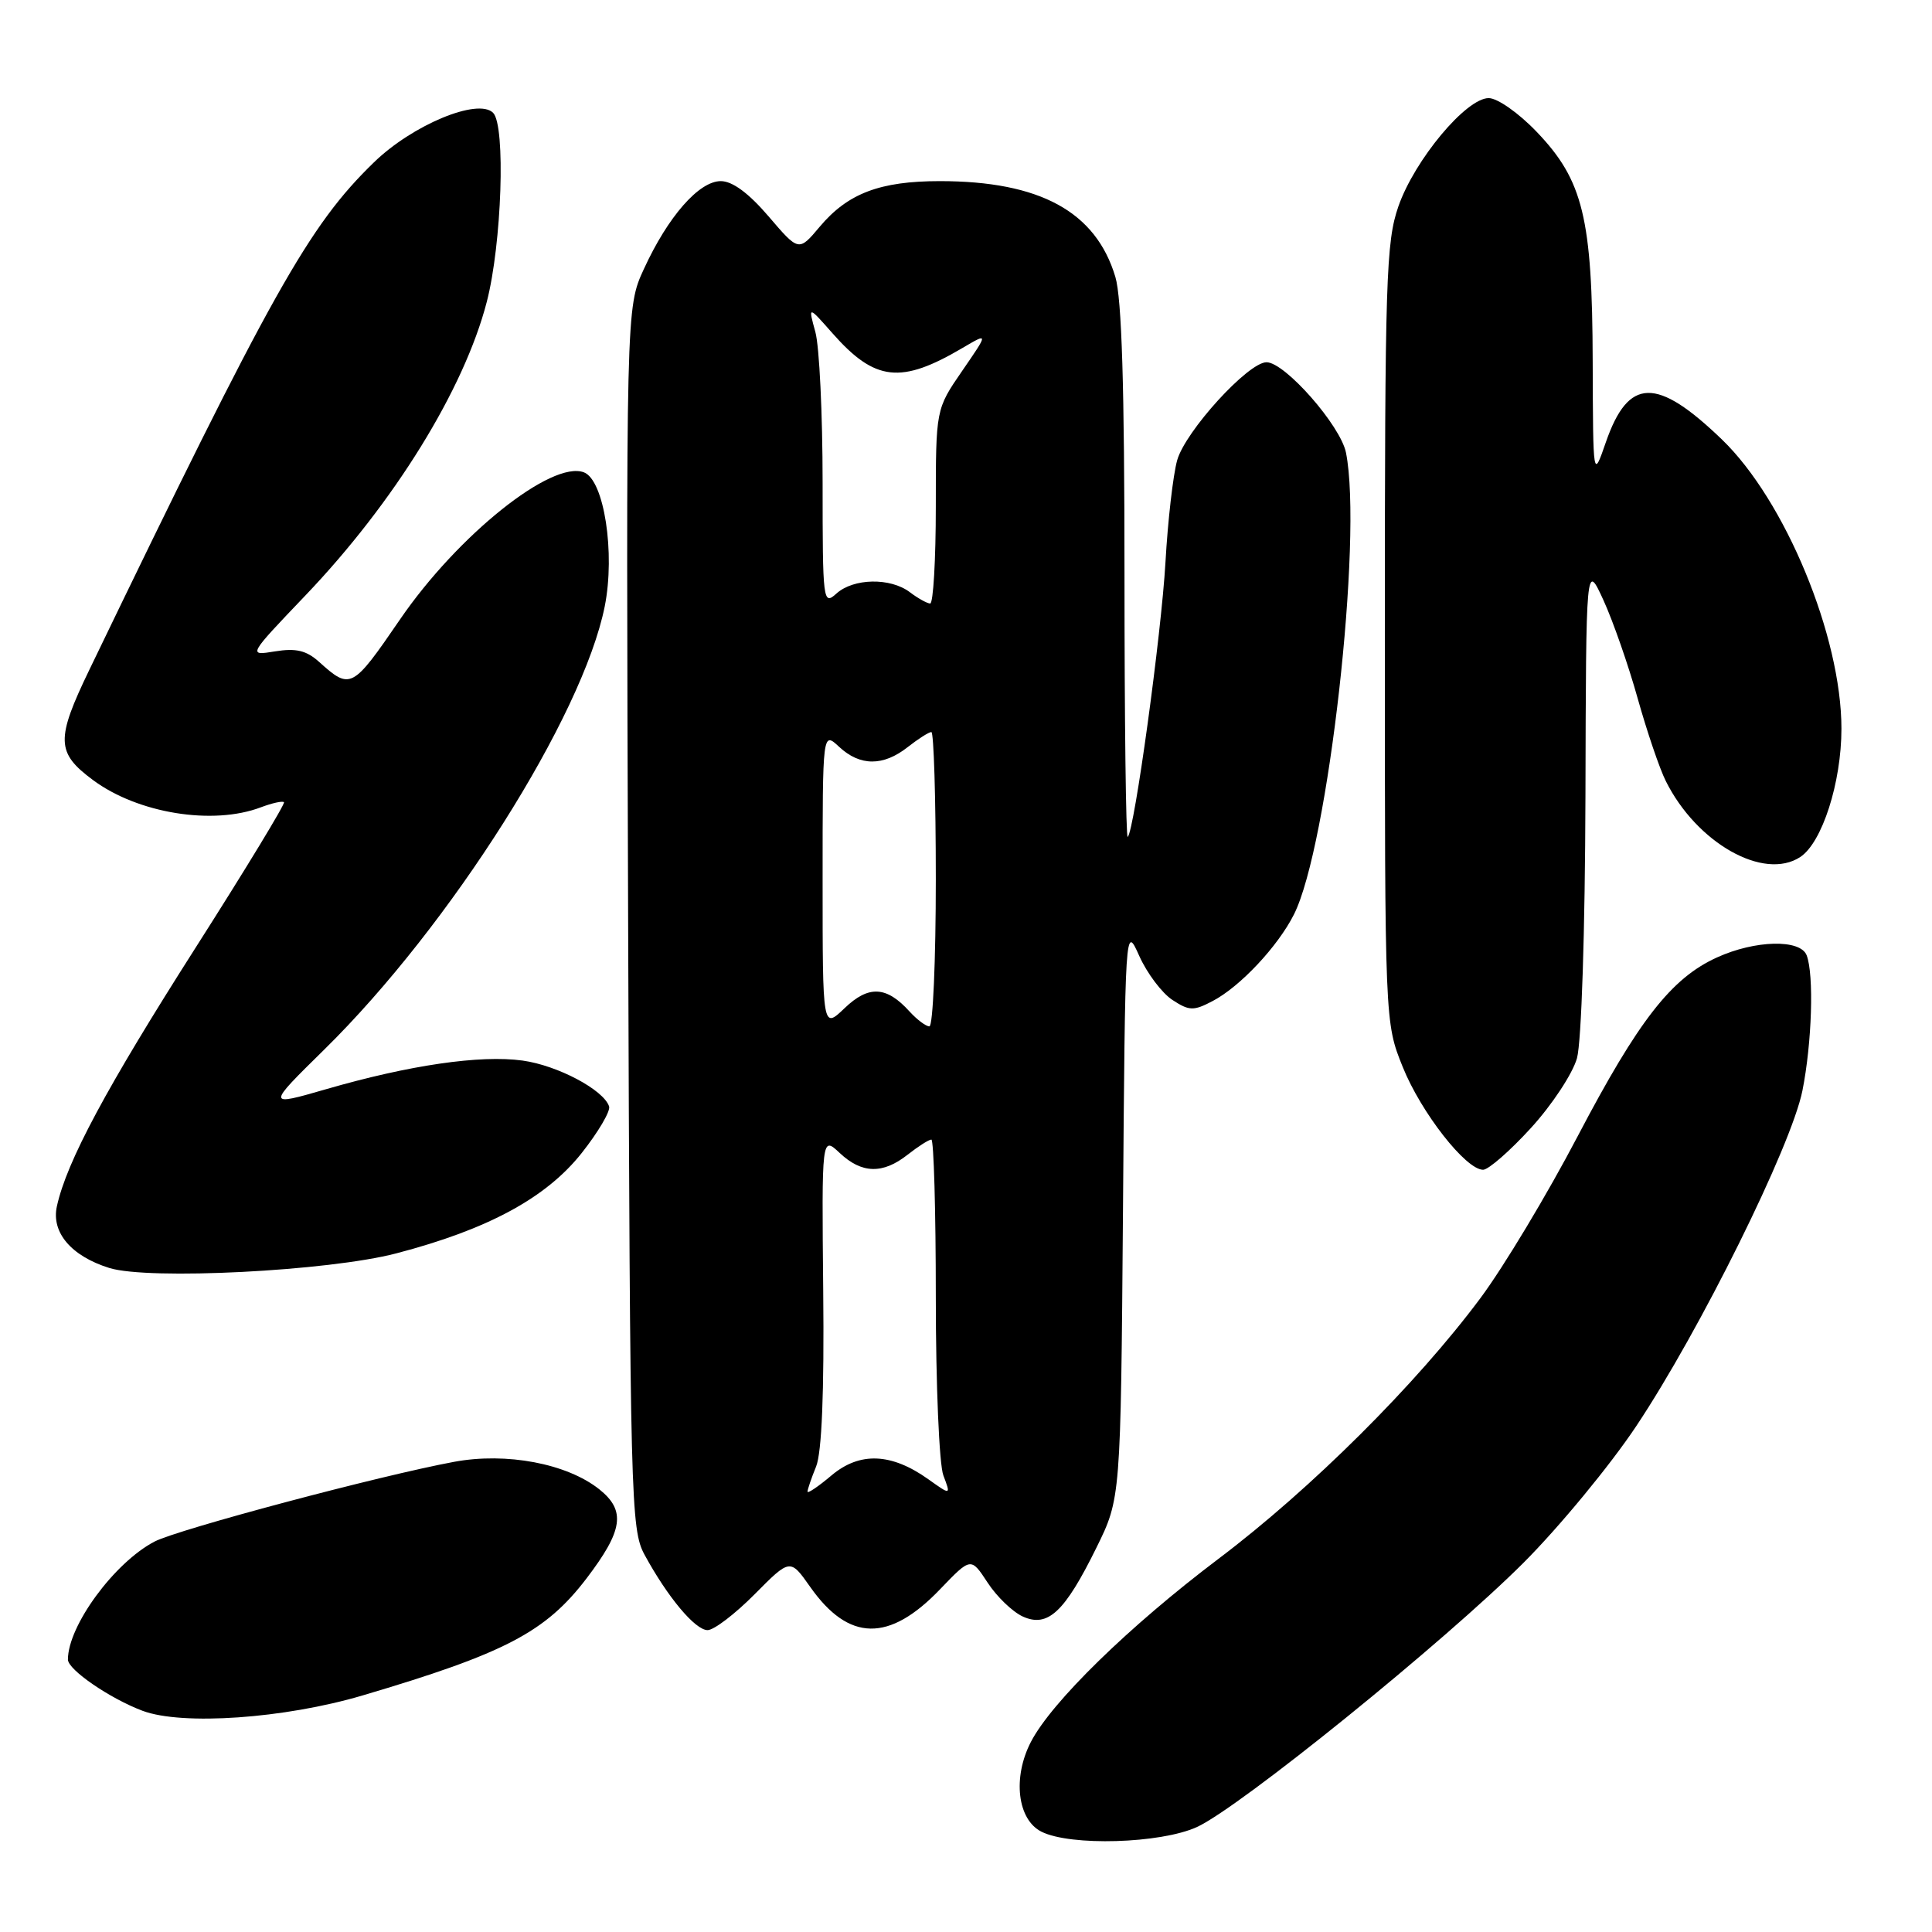 <?xml version="1.0" encoding="UTF-8" standalone="no"?>
<!DOCTYPE svg PUBLIC "-//W3C//DTD SVG 1.1//EN" "http://www.w3.org/Graphics/SVG/1.1/DTD/svg11.dtd" >
<svg xmlns="http://www.w3.org/2000/svg" xmlns:xlink="http://www.w3.org/1999/xlink" version="1.1" viewBox="0 0 256 256">
 <g >
 <path fill="currentColor"
d=" M 158.58 242.10 C 164.21 239.55 191.43 217.52 201.89 207.06 C 206.62 202.32 213.34 194.18 216.81 188.97 C 225.24 176.33 237.35 151.87 238.83 144.52 C 240.09 138.22 240.38 129.15 239.39 126.58 C 238.56 124.42 232.56 124.56 227.50 126.87 C 221.45 129.62 217.11 135.20 209.06 150.54 C 205.04 158.22 199.24 167.88 196.17 172.00 C 187.70 183.38 173.74 197.28 161.47 206.54 C 149.58 215.52 139.34 225.52 136.60 230.81 C 134.15 235.54 134.81 241.11 138.00 242.71 C 141.84 244.64 153.76 244.29 158.58 242.10 Z  M 48.03 224.66 C 66.93 219.07 72.28 216.27 77.71 209.16 C 82.57 202.78 82.95 200.17 79.41 197.34 C 75.12 193.93 67.11 192.41 60.17 193.70 C 50.38 195.51 23.57 202.65 20.47 204.27 C 15.15 207.05 9.00 215.43 9.00 219.90 C 9.00 221.25 14.56 225.06 18.89 226.69 C 24.15 228.66 37.68 227.72 48.03 224.66 Z  M 99.99 211.25 C 104.70 206.50 104.70 206.50 107.36 210.28 C 112.47 217.54 117.82 217.63 124.57 210.58 C 128.65 206.33 128.65 206.33 130.86 209.70 C 132.07 211.56 134.17 213.58 135.53 214.20 C 138.84 215.70 141.08 213.61 145.27 205.10 C 148.50 198.55 148.50 198.55 148.80 160.52 C 149.09 122.50 149.09 122.50 150.96 126.67 C 151.99 128.97 153.96 131.58 155.34 132.49 C 157.58 133.96 158.15 133.97 160.67 132.65 C 164.31 130.75 169.31 125.42 171.45 121.18 C 176.00 112.16 180.60 71.27 178.35 59.98 C 177.63 56.39 170.26 48.00 167.82 48.00 C 165.39 48.00 157.06 57.14 155.98 60.99 C 155.44 62.92 154.74 69.00 154.43 74.50 C 153.88 84.10 150.32 110.01 149.43 110.90 C 149.19 111.14 149.00 95.45 149.00 76.03 C 149.00 51.28 148.64 39.52 147.79 36.69 C 145.20 28.04 137.79 24.00 124.53 24.00 C 116.60 24.00 112.34 25.62 108.62 30.04 C 105.84 33.35 105.84 33.35 101.84 28.67 C 99.20 25.59 97.05 24.00 95.51 24.00 C 92.62 24.00 88.51 28.69 85.32 35.64 C 82.95 40.78 82.95 40.78 83.23 121.64 C 83.49 198.87 83.59 202.66 85.40 206.00 C 88.44 211.60 92.11 216.00 93.76 216.00 C 94.60 216.00 97.40 213.86 99.99 211.25 Z  M 52.50 166.08 C 64.67 162.90 72.38 158.72 77.08 152.78 C 79.28 150.00 80.91 147.22 80.71 146.61 C 79.99 144.41 73.88 141.17 69.24 140.53 C 63.63 139.76 54.25 141.13 43.26 144.31 C 35.30 146.61 35.30 146.61 42.98 139.06 C 59.68 122.64 77.20 94.94 80.13 80.35 C 81.54 73.27 80.05 63.62 77.38 62.59 C 73.11 60.95 60.65 70.91 52.99 82.10 C 46.68 91.31 46.43 91.44 42.29 87.71 C 40.60 86.19 39.23 85.86 36.45 86.31 C 32.83 86.90 32.83 86.90 40.46 78.91 C 52.22 66.60 61.50 51.59 64.50 40.00 C 66.49 32.32 67.02 16.64 65.34 14.95 C 63.34 12.94 54.64 16.55 49.53 21.53 C 40.91 29.90 36.04 38.59 11.84 88.75 C 7.38 97.99 7.44 99.74 12.32 103.36 C 18.27 107.78 28.21 109.39 34.57 106.97 C 36.06 106.41 37.44 106.10 37.63 106.30 C 37.82 106.49 32.55 115.17 25.92 125.57 C 14.08 144.15 8.84 153.91 7.54 159.83 C 6.77 163.30 9.43 166.43 14.47 168.01 C 19.67 169.64 43.52 168.43 52.50 166.08 Z  M 202.86 149.46 C 205.65 146.41 208.39 142.25 208.96 140.21 C 209.55 138.07 210.03 123.40 210.08 105.50 C 210.16 74.50 210.16 74.50 212.47 79.54 C 213.74 82.32 215.78 88.17 217.00 92.54 C 218.23 96.92 219.90 101.85 220.73 103.50 C 224.83 111.72 233.71 116.73 238.54 113.56 C 241.44 111.66 244.00 103.69 244.00 96.55 C 244.00 84.33 236.55 66.31 228.16 58.23 C 219.52 49.91 215.78 49.99 212.79 58.58 C 211.09 63.50 211.09 63.50 211.04 47.93 C 210.99 28.88 209.77 23.89 203.62 17.47 C 201.23 14.97 198.42 13.00 197.26 13.00 C 194.27 13.00 187.45 21.18 185.30 27.33 C 183.66 32.05 183.50 36.94 183.50 84.00 C 183.50 135.50 183.50 135.50 185.87 141.38 C 188.30 147.42 194.23 155.00 196.52 155.00 C 197.22 155.00 200.08 152.51 202.86 149.46 Z  M 107.00 197.65 C 107.00 197.37 107.51 195.86 108.14 194.32 C 108.89 192.46 109.22 184.51 109.08 171.02 C 108.88 150.54 108.88 150.54 111.26 152.77 C 114.19 155.53 116.97 155.60 120.27 153.00 C 121.67 151.90 123.08 151.00 123.41 151.00 C 123.73 151.00 124.00 160.42 124.00 171.93 C 124.00 183.49 124.45 194.05 125.00 195.50 C 126.00 198.14 126.00 198.14 123.01 196.01 C 118.11 192.52 113.93 192.35 110.19 195.49 C 108.44 196.97 107.00 197.94 107.00 197.65 Z  M 109.00 116.65 C 109.00 96.92 109.00 96.92 111.19 98.96 C 113.96 101.54 117.03 101.55 120.27 99.00 C 121.67 97.90 123.08 97.00 123.41 97.00 C 123.73 97.00 124.00 105.78 124.00 116.50 C 124.00 127.22 123.62 136.00 123.15 136.00 C 122.69 136.00 121.51 135.11 120.52 134.03 C 117.46 130.65 115.10 130.53 111.91 133.59 C 109.00 136.37 109.00 136.37 109.00 116.65 Z  M 109.00 63.90 C 109.00 54.87 108.57 45.91 108.04 43.99 C 107.08 40.50 107.08 40.50 110.29 44.14 C 115.94 50.55 119.37 50.93 127.58 46.08 C 130.98 44.08 130.98 44.08 127.49 49.15 C 124.00 54.22 124.00 54.22 124.00 67.11 C 124.00 74.20 123.66 79.99 123.25 79.97 C 122.84 79.95 121.63 79.28 120.56 78.47 C 117.97 76.51 113.09 76.61 110.83 78.65 C 109.06 80.25 109.00 79.73 109.00 63.90 Z "/>
</g>
</svg>